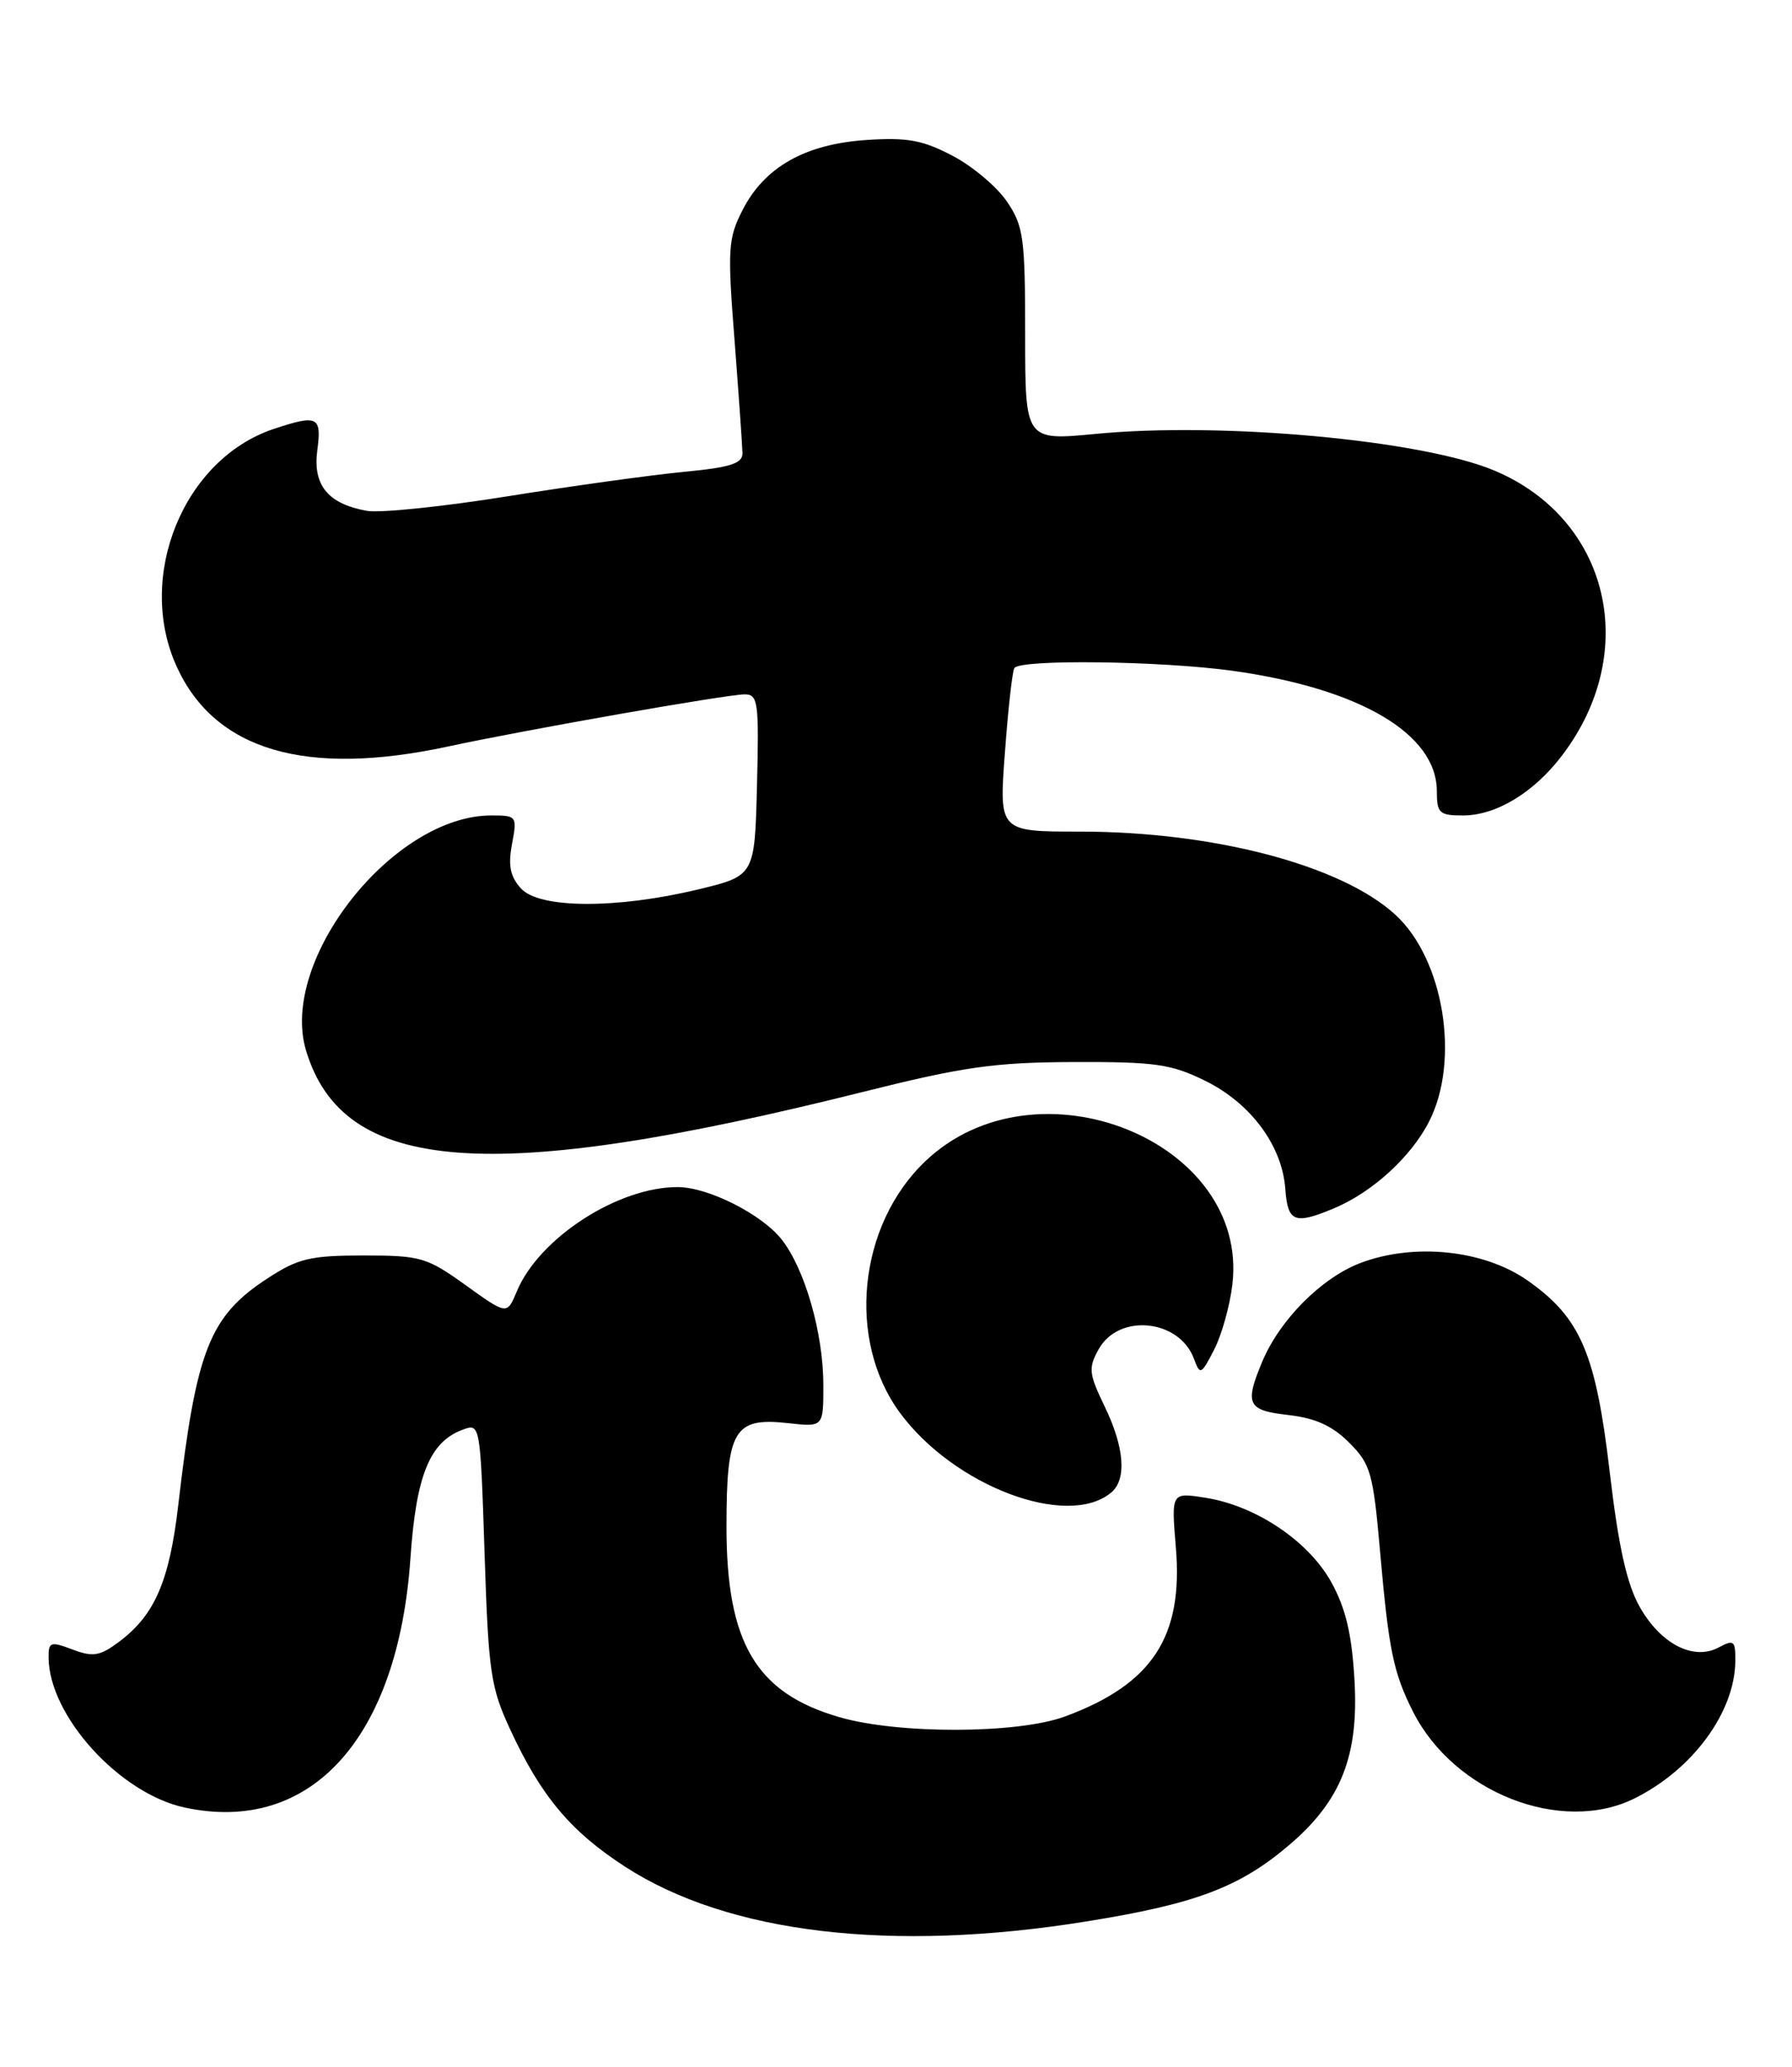 <?xml version="1.0" encoding="UTF-8" standalone="no"?>
<!DOCTYPE svg PUBLIC "-//W3C//DTD SVG 1.1//EN" "http://www.w3.org/Graphics/SVG/1.1/DTD/svg11.dtd" >
<svg xmlns="http://www.w3.org/2000/svg" xmlns:xlink="http://www.w3.org/1999/xlink" version="1.1" viewBox="0 0 222 256">
 <g >
 <path fill="currentColor"
d=" M 134.54 237.99 C 148.14 235.81 153.60 233.75 159.80 228.44 C 166.15 223.00 168.34 217.45 167.80 208.11 C 167.47 202.39 166.72 199.22 164.93 195.97 C 162.10 190.86 155.57 186.48 149.30 185.50 C 145.10 184.84 145.10 184.84 145.67 191.67 C 146.60 202.74 142.75 208.60 131.93 212.60 C 126.06 214.76 111.28 214.81 103.95 212.67 C 93.67 209.69 90.00 203.49 90.00 189.12 C 90.00 177.06 90.93 175.51 97.68 176.27 C 102.00 176.75 102.00 176.75 102.00 171.56 C 102.00 165.15 99.72 157.18 96.83 153.51 C 94.38 150.40 87.76 147.05 84.00 147.03 C 76.59 146.98 66.76 153.34 64.02 159.96 C 62.81 162.86 62.81 162.86 57.69 159.18 C 52.87 155.72 52.12 155.50 45.03 155.50 C 38.48 155.50 36.94 155.86 33.21 158.29 C 25.96 163.00 24.32 167.14 22.09 186.36 C 20.99 195.84 19.17 200.05 14.73 203.36 C 12.37 205.12 11.52 205.26 8.98 204.30 C 6.24 203.27 6.00 203.35 6.02 205.34 C 6.10 212.55 14.84 222.16 22.90 223.88 C 38.52 227.23 49.33 215.27 50.85 192.95 C 51.55 182.74 53.24 178.59 57.31 177.08 C 59.49 176.27 59.50 176.31 60.03 192.38 C 60.51 207.12 60.78 208.99 63.22 214.24 C 67.04 222.49 70.69 226.83 77.45 231.21 C 90.22 239.47 110.40 241.87 134.54 237.99 Z  M 202.50 222.74 C 209.72 219.15 214.93 212.05 214.98 205.71 C 215.00 203.20 214.80 203.04 212.91 204.05 C 209.79 205.72 205.71 203.61 203.11 198.98 C 201.53 196.16 200.50 191.52 199.42 182.34 C 197.70 167.62 195.81 163.21 189.26 158.61 C 183.83 154.80 175.18 153.90 168.51 156.44 C 163.70 158.28 158.54 163.47 156.37 168.65 C 154.16 173.94 154.53 174.69 159.62 175.26 C 162.95 175.64 165.06 176.59 167.14 178.68 C 169.81 181.35 170.11 182.42 170.97 192.17 C 172.04 204.39 172.62 207.18 175.05 212.00 C 180.11 222.03 193.44 227.25 202.50 222.74 Z  M 137.65 184.87 C 139.61 183.25 139.31 179.26 136.83 174.16 C 134.88 170.11 134.81 169.43 136.12 167.09 C 138.61 162.63 146.10 163.39 147.91 168.29 C 148.67 170.35 148.80 170.29 150.41 167.17 C 151.34 165.37 152.36 161.74 152.67 159.10 C 154.78 141.33 128.43 130.73 114.66 143.80 C 106.30 151.73 104.86 166.00 111.50 175.00 C 118.19 184.07 132.23 189.37 137.65 184.87 Z  M 165.28 149.65 C 170.00 147.67 174.82 143.28 177.04 138.91 C 180.91 131.34 178.87 118.82 172.88 113.31 C 166.20 107.17 150.40 103.00 133.79 103.00 C 123.76 103.00 123.76 103.00 124.49 93.25 C 124.88 87.89 125.41 83.16 125.66 82.75 C 126.34 81.63 143.74 81.85 152.68 83.08 C 168.45 85.27 178.00 90.89 178.00 97.99 C 178.00 100.72 178.30 101.00 181.25 101.00 C 185.36 100.99 189.99 98.19 193.50 93.59 C 203.30 80.74 199.38 64.25 185.10 58.27 C 176.10 54.50 151.37 52.23 135.75 53.74 C 127.00 54.58 127.00 54.58 127.00 41.44 C 127.00 29.46 126.80 28.00 124.75 24.97 C 123.51 23.14 120.47 20.58 118.00 19.29 C 114.30 17.35 112.40 17.00 107.31 17.34 C 99.73 17.85 94.70 20.70 91.99 26.02 C 90.19 29.54 90.11 30.82 91.00 42.17 C 91.52 48.95 91.96 55.23 91.98 56.12 C 92.00 57.41 90.50 57.89 84.75 58.44 C 80.76 58.82 70.95 60.18 62.94 61.46 C 54.93 62.75 47.06 63.56 45.44 63.27 C 40.62 62.40 38.73 60.09 39.31 55.76 C 39.87 51.57 39.35 51.32 33.90 53.13 C 22.75 56.86 16.81 71.38 21.88 82.54 C 26.60 92.94 37.86 96.26 55.50 92.46 C 65.22 90.37 90.07 86.00 92.26 86.00 C 93.91 86.00 94.04 86.96 93.78 97.24 C 93.50 108.47 93.50 108.47 86.50 110.16 C 76.34 112.60 66.80 112.54 64.54 110.04 C 63.20 108.57 62.93 107.20 63.43 104.54 C 64.08 101.08 64.02 101.00 60.86 101.00 C 48.69 101.00 34.56 118.92 37.91 130.10 C 42.51 145.44 60.69 146.80 106.83 135.26 C 119.36 132.12 123.18 131.58 133.00 131.54 C 143.13 131.51 145.07 131.78 149.32 133.87 C 154.96 136.65 158.85 141.91 159.23 147.27 C 159.53 151.38 160.37 151.71 165.28 149.65 Z "/>
</g>
</svg>